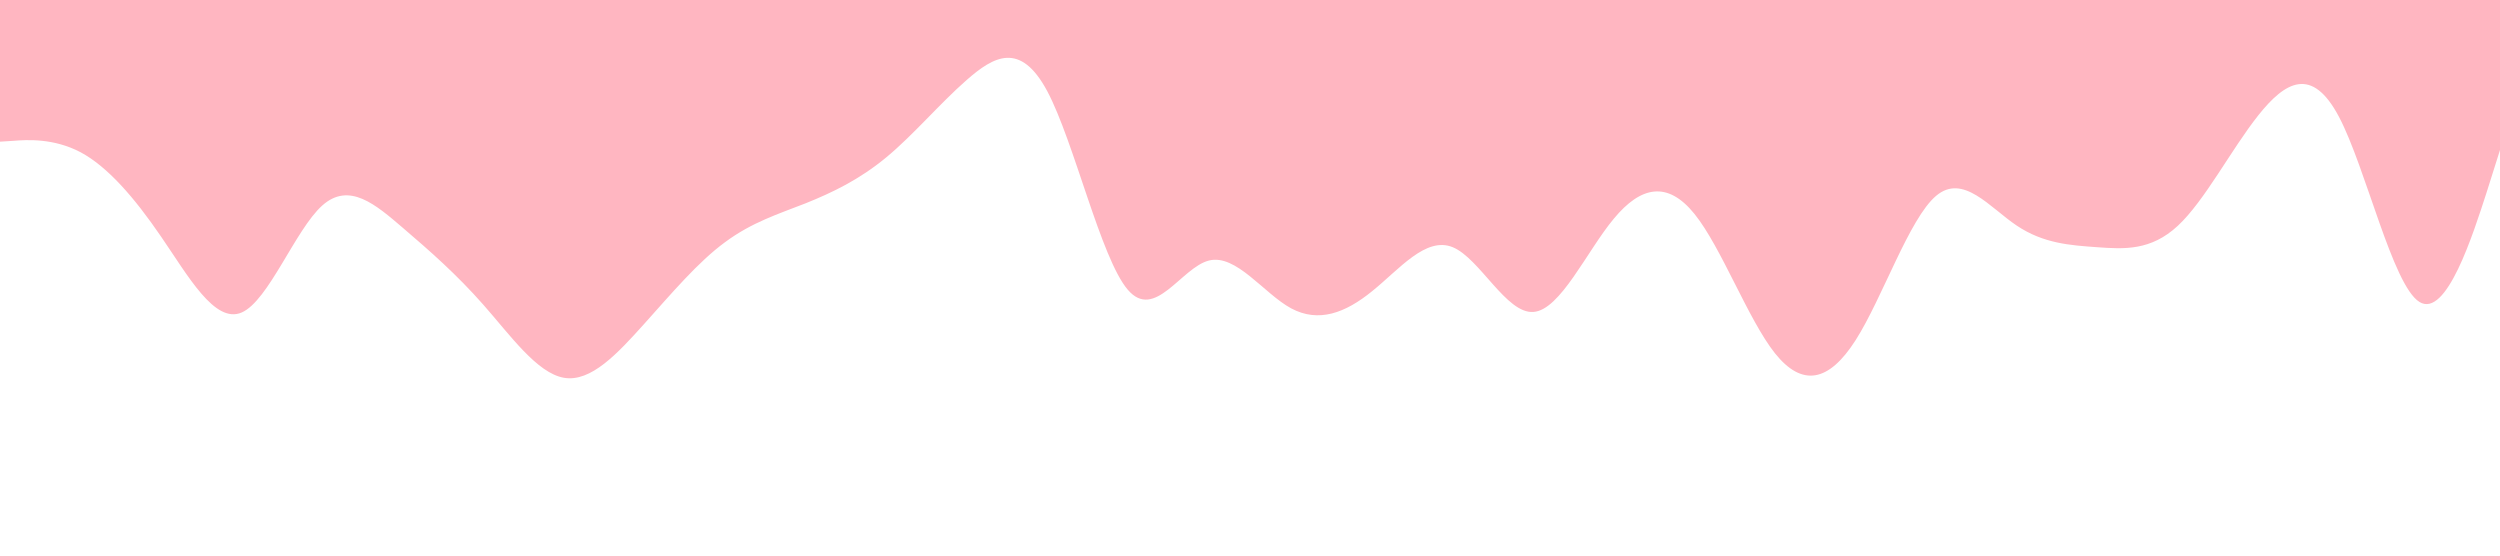 <svg id="visual" viewBox="0 0 900 200" width="900" height="200" xmlns="http://www.w3.org/2000/svg" xmlns:xlink="http://www.w3.org/1999/xlink" version="1.1"><path d="M0 51L4.8 50.7C9.7 50.3 19.3 49.7 29 54.8C38.7 60 48.3 71 58 85.2C67.7 99.3 77.3 116.7 87 112.5C96.7 108.3 106.3 82.7 116 74C125.7 65.3 135.3 73.7 145 82C154.7 90.3 164.3 98.7 174 109.7C183.7 120.7 193.3 134.3 203 136C212.7 137.7 222.3 127.3 232 116.5C241.7 105.7 251.3 94.3 261 87.2C270.7 80 280.3 77 290 73.2C299.7 69.3 309.3 64.7 319 56.7C328.7 48.7 338.3 37.3 348 28.8C357.7 20.3 367.3 14.7 377 32.8C386.7 51 396.3 93 406 104.3C415.7 115.7 425.3 96.3 435.2 93.8C445 91.3 455 105.7 464.8 111C474.7 116.3 484.3 112.7 494 104.8C503.7 97 513.3 85 523 89C532.7 93 542.3 113 552 112.3C561.7 111.7 571.3 90.3 581 78.7C590.7 67 600.3 65 610 77C619.7 89 629.3 115 639 127.2C648.7 139.3 658.3 137.7 668 122.5C677.7 107.3 687.3 78.7 697 70.5C706.7 62.3 716.3 74.7 726 81.2C735.7 87.7 745.3 88.3 755 89C764.7 89.7 774.3 90.3 784 81.3C793.7 72.3 803.3 53.7 813 41.5C822.7 29.3 832.3 23.7 842 42C851.7 60.3 861.3 102.7 871 108.7C880.7 114.7 890.3 84.3 895.2 69.2L900 54L900 0L895.2 0C890.3 0 880.7 0 871 0C861.3 0 851.7 0 842 0C832.3 0 822.7 0 813 0C803.3 0 793.7 0 784 0C774.3 0 764.7 0 755 0C745.3 0 735.7 0 726 0C716.3 0 706.7 0 697 0C687.3 0 677.7 0 668 0C658.3 0 648.7 0 639 0C629.3 0 619.7 0 610 0C600.3 0 590.7 0 581 0C571.3 0 561.7 0 552 0C542.3 0 532.7 0 523 0C513.3 0 503.7 0 494 0C484.3 0 474.7 0 464.8 0C455 0 445 0 435.2 0C425.3 0 415.7 0 406 0C396.3 0 386.7 0 377 0C367.3 0 357.7 0 348 0C338.3 0 328.7 0 319 0C309.3 0 299.7 0 290 0C280.3 0 270.7 0 261 0C251.3 0 241.7 0 232 0C222.3 0 212.7 0 203 0C193.3 0 183.7 0 174 0C164.3 0 154.7 0 145 0C135.3 0 125.7 0 116 0C106.3 0 96.7 0 87 0C77.3 0 67.7 0 58 0C48.3 0 38.7 0 29 0C19.3 0 9.7 0 4.8 0L0 0Z" fill="#ffb6c1" stroke-linecap="round" stroke-linejoin="miter"></path></svg>